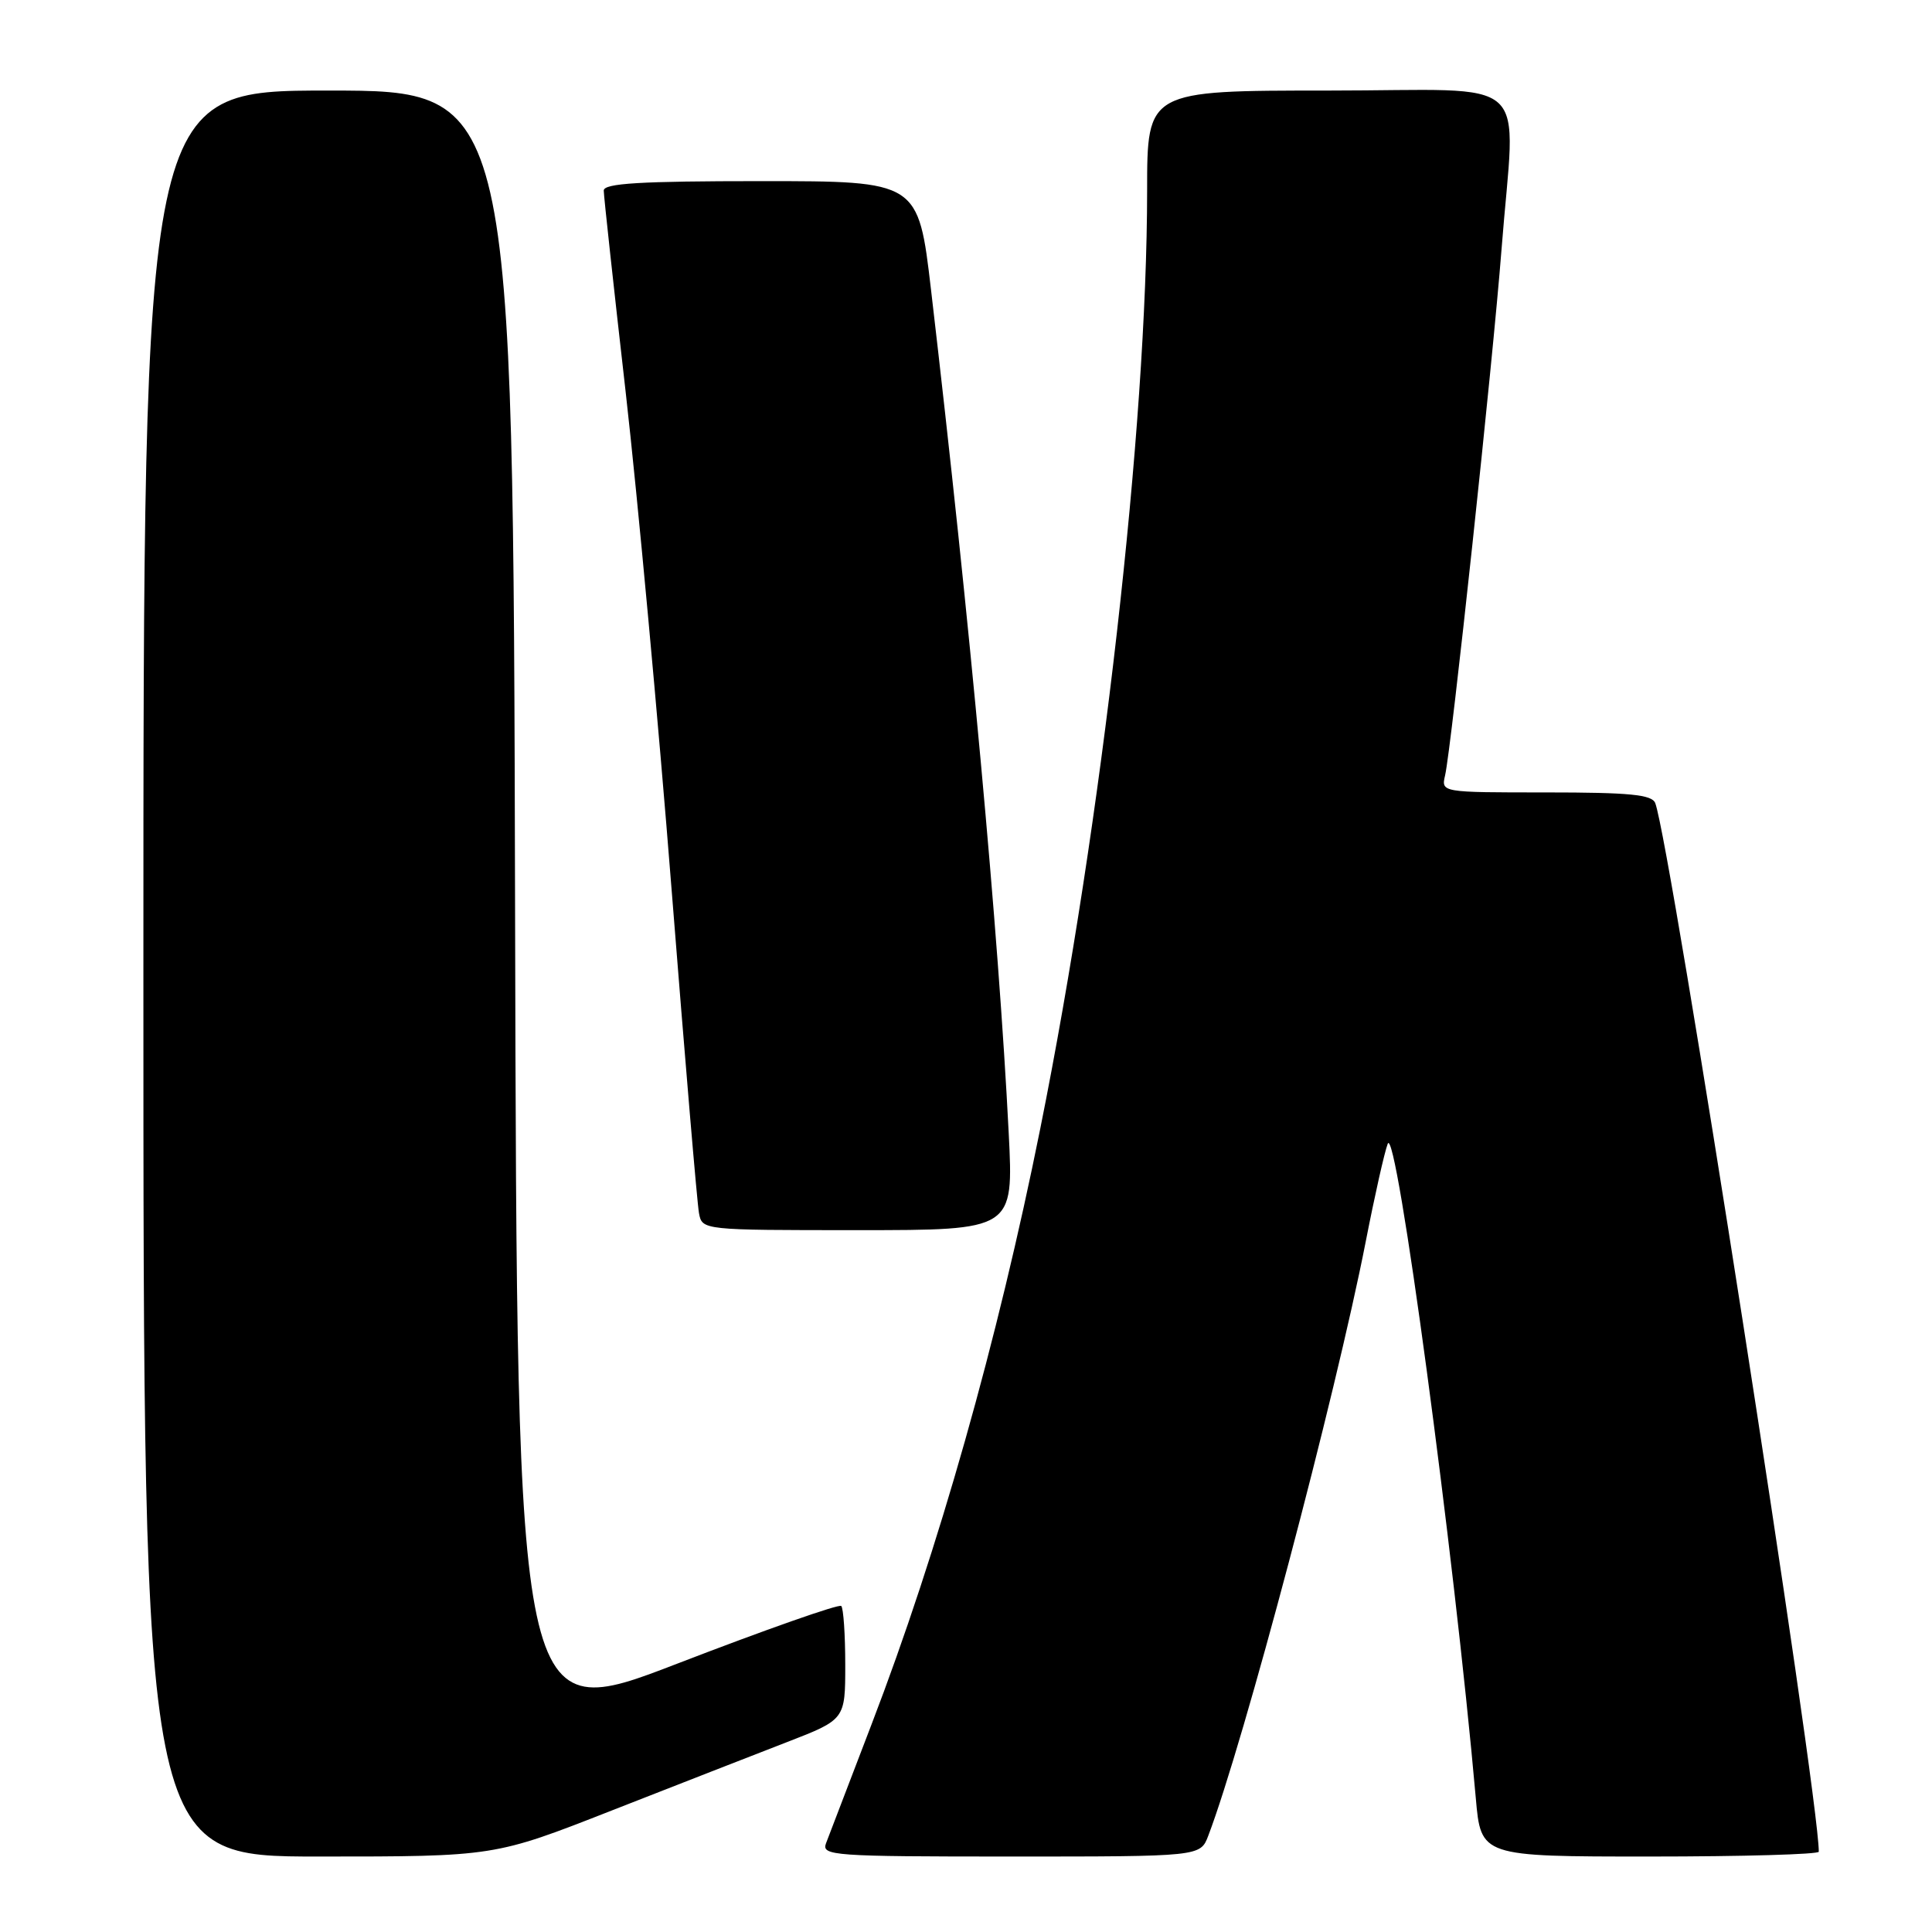 <?xml version="1.0" encoding="UTF-8" standalone="no"?>
<!DOCTYPE svg PUBLIC "-//W3C//DTD SVG 1.1//EN" "http://www.w3.org/Graphics/SVG/1.1/DTD/svg11.dtd" >
<svg xmlns="http://www.w3.org/2000/svg" xmlns:xlink="http://www.w3.org/1999/xlink" version="1.1" viewBox="0 0 256 256">
 <g >
 <path fill="currentColor"
d=" M 81.01 239.92 C 89.53 236.58 99.99 232.50 104.25 230.85 C 112.00 227.85 112.00 227.85 112.00 220.59 C 112.00 216.60 111.76 213.09 111.47 212.80 C 111.17 212.51 101.39 215.95 89.72 220.45 C 68.50 228.63 68.50 228.63 68.25 120.31 C 67.99 12.00 67.99 12.00 43.50 12.00 C 19.00 12.00 19.00 12.00 19.00 129.00 C 19.00 246.00 19.00 246.00 42.26 246.00 C 65.52 246.00 65.52 246.00 81.01 239.92 Z  M 160.10 243.25 C 164.77 231.00 176.95 185.06 180.97 164.50 C 182.15 158.45 183.46 152.63 183.88 151.56 C 185.00 148.72 192.66 205.62 195.55 238.25 C 196.23 246.00 196.23 246.00 218.62 246.00 C 230.93 246.00 241.00 245.71 241.00 245.36 C 241.00 237.77 221.32 111.62 219.33 106.42 C 218.90 105.29 215.97 105.00 204.87 105.00 C 190.96 105.00 190.96 105.00 191.48 102.75 C 192.31 99.20 197.81 47.92 198.96 33.05 C 200.79 9.36 203.67 12.00 176.00 12.00 C 152.00 12.00 152.00 12.00 152.00 25.25 C 151.99 56.50 146.05 108.69 137.85 149.50 C 132.20 177.65 124.33 205.45 115.48 228.50 C 112.53 236.20 109.81 243.29 109.45 244.25 C 108.83 245.89 110.40 246.00 133.92 246.00 C 159.05 246.00 159.05 246.00 160.10 243.25 Z  M 133.66 150.15 C 132.31 123.45 128.55 82.67 123.37 38.44 C 121.68 24.00 121.68 24.00 100.84 24.00 C 84.83 24.00 80.00 24.29 80.00 25.25 C 80.00 25.94 81.31 37.98 82.91 52.00 C 84.50 66.03 87.25 95.72 89.00 118.00 C 90.76 140.28 92.38 159.51 92.62 160.75 C 93.04 163.00 93.07 163.00 113.67 163.00 C 134.31 163.00 134.31 163.00 133.66 150.15 Z "/>
</g>
</svg>